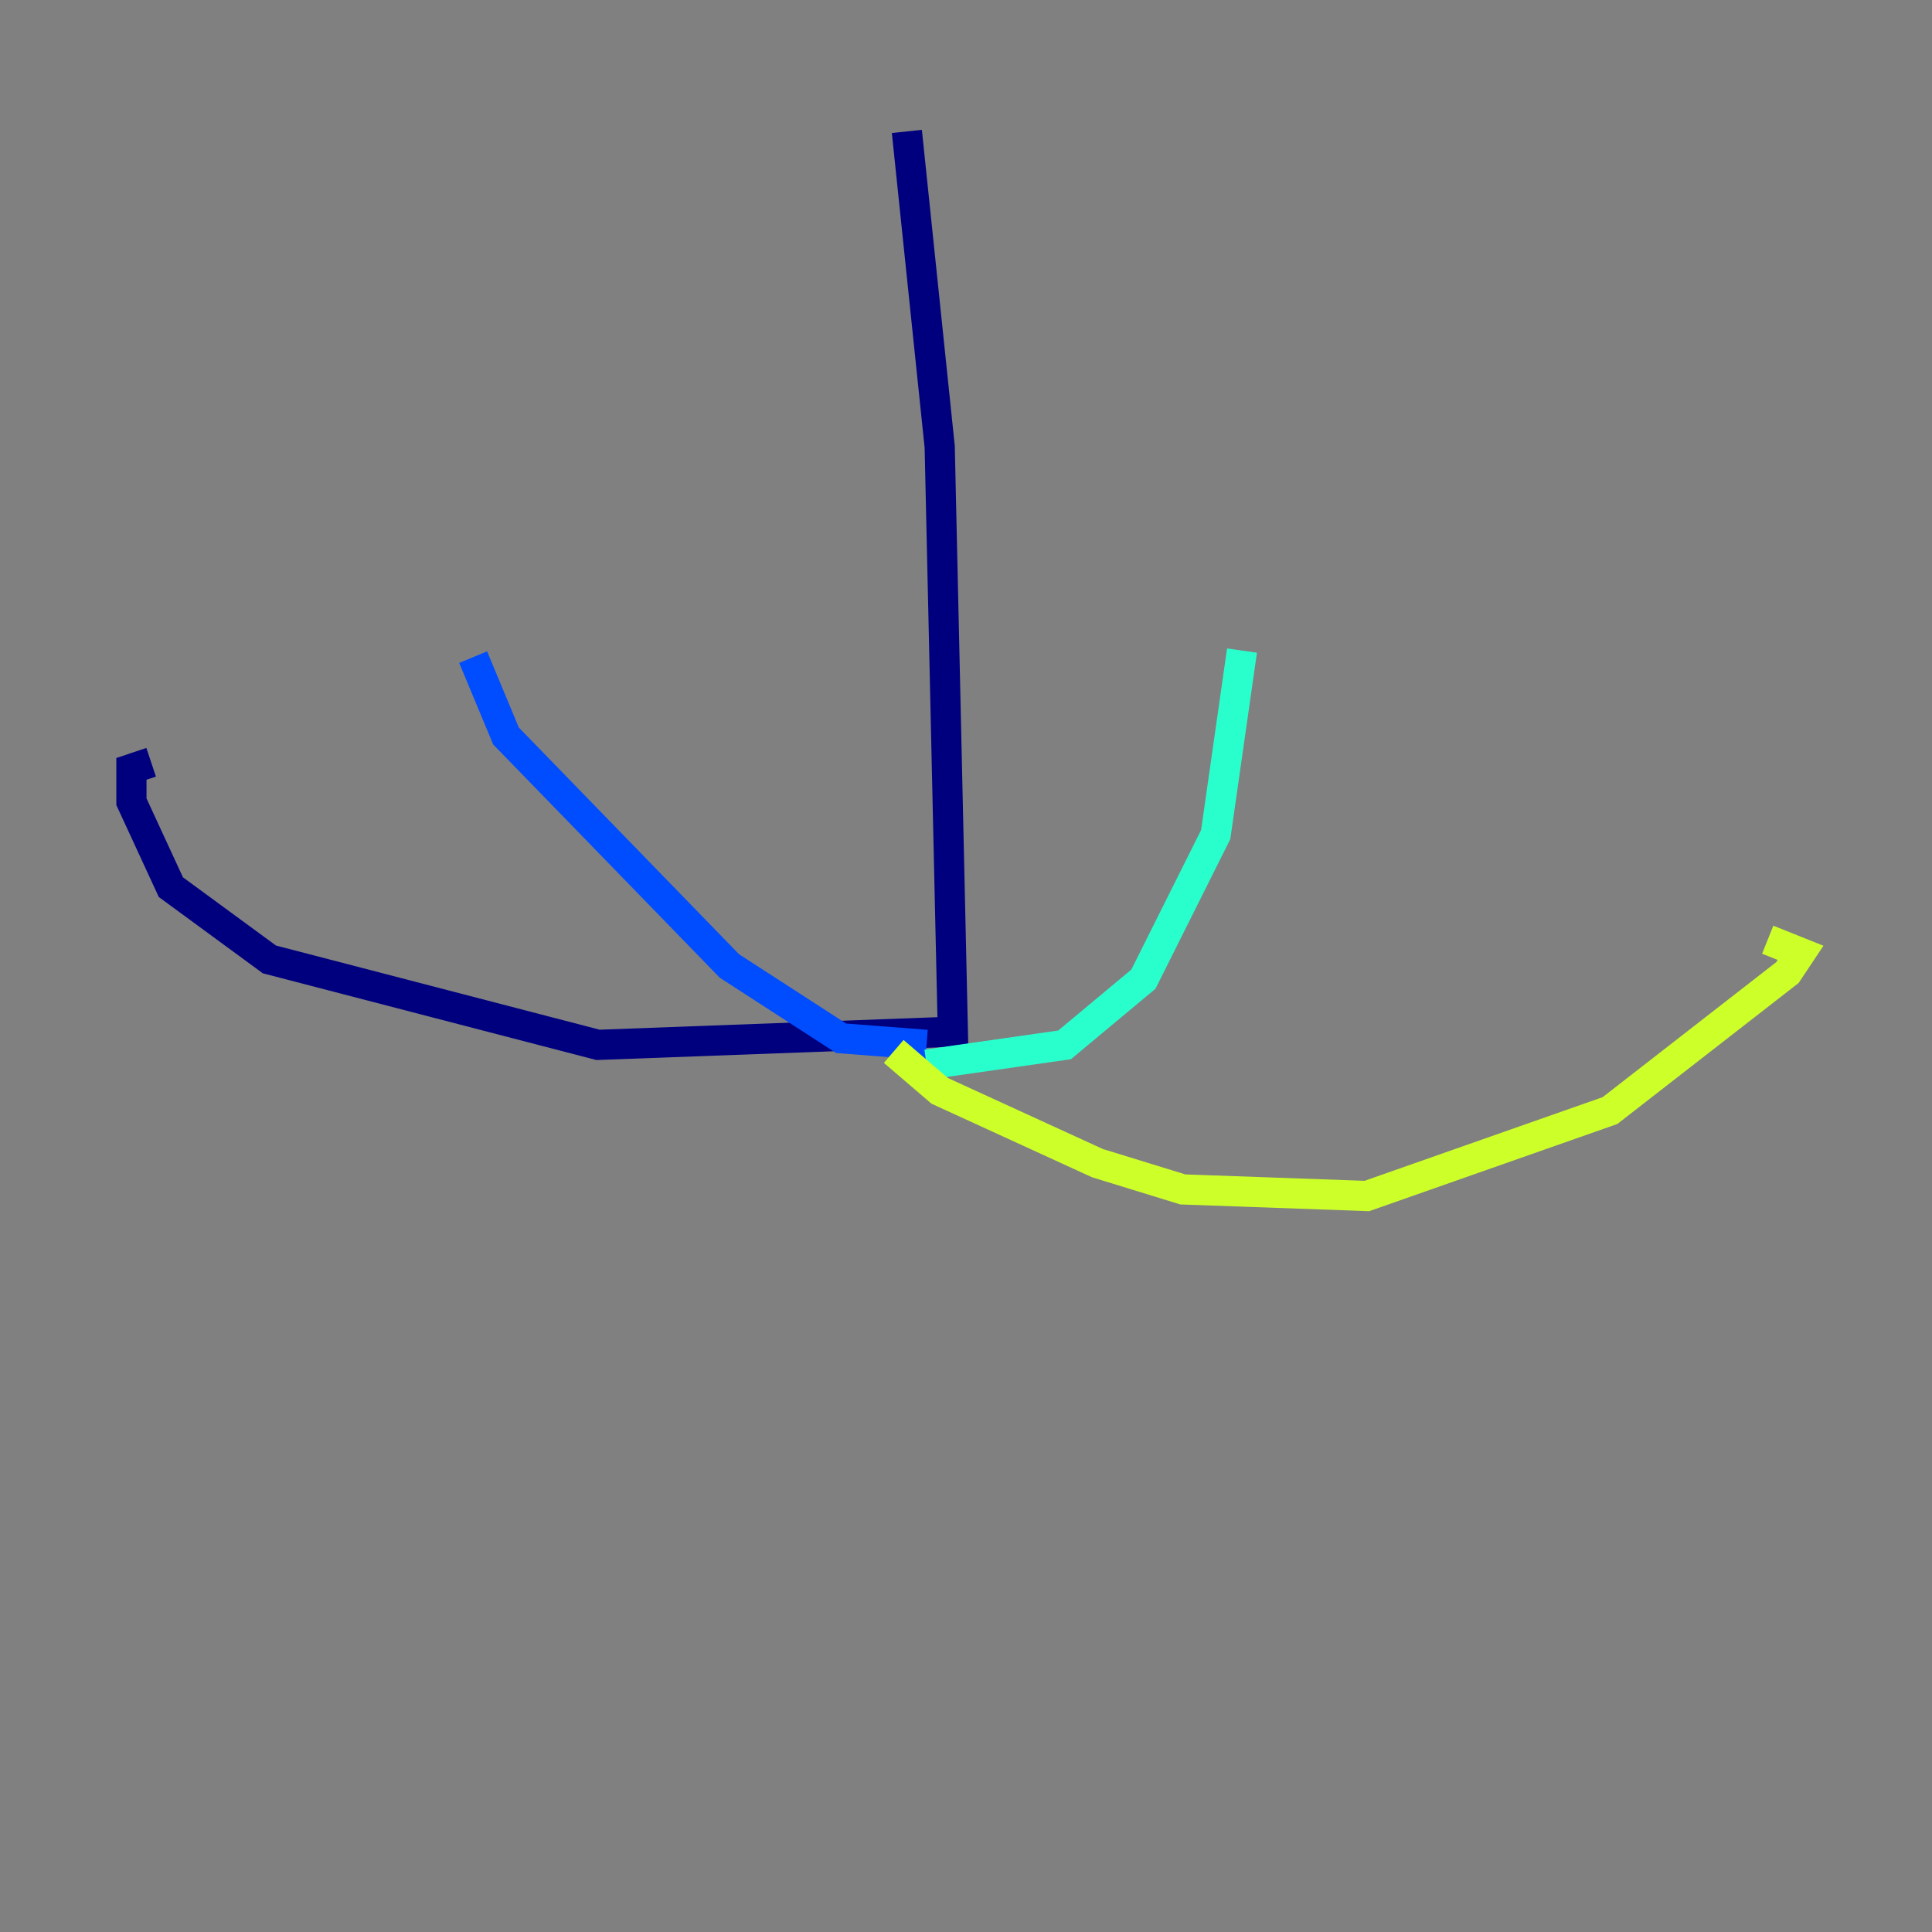 <?xml version="1.0" encoding="utf-8" ?>
<svg baseProfile="tiny" height="128" version="1.2" viewBox="0,0,128,128" width="128" xmlns="http://www.w3.org/2000/svg" xmlns:ev="http://www.w3.org/2001/xml-events" xmlns:xlink="http://www.w3.org/1999/xlink"><rect x="0" y="0" width="128" height="128" fill="#808080" stroke="none"/><defs /><polyline fill="none" points="60.082,8.707 62.258,29.605 63.129,68.354 39.619,69.225 17.85,63.565 11.32,58.776 8.707,53.116 8.707,50.939 10.014,50.503" stroke="#00007f" stroke-width="2" /><polyline fill="none" points="61.388,69.225 55.728,68.789 48.327,64.0 33.524,48.762 31.347,43.537" stroke="#004cff" stroke-width="2" /><polyline fill="none" points="61.388,70.531 70.531,69.225 75.755,64.871 80.544,55.292 82.286,43.102" stroke="#29ffcd" stroke-width="2" /><polyline fill="none" points="59.211,69.66 62.258,72.272 72.707,77.061 78.367,78.803 90.558,79.238 106.667,73.578 118.422,64.435 119.293,63.129 117.116,62.258" stroke="#cdff29" stroke-width="2" /><polyline fill="none" points="59.646,68.354 59.646,68.354" stroke="#ff6700" stroke-width="2" /><polyline fill="none" points="58.776,67.918 58.776,67.918" stroke="#7f0000" stroke-width="2" /></svg>
